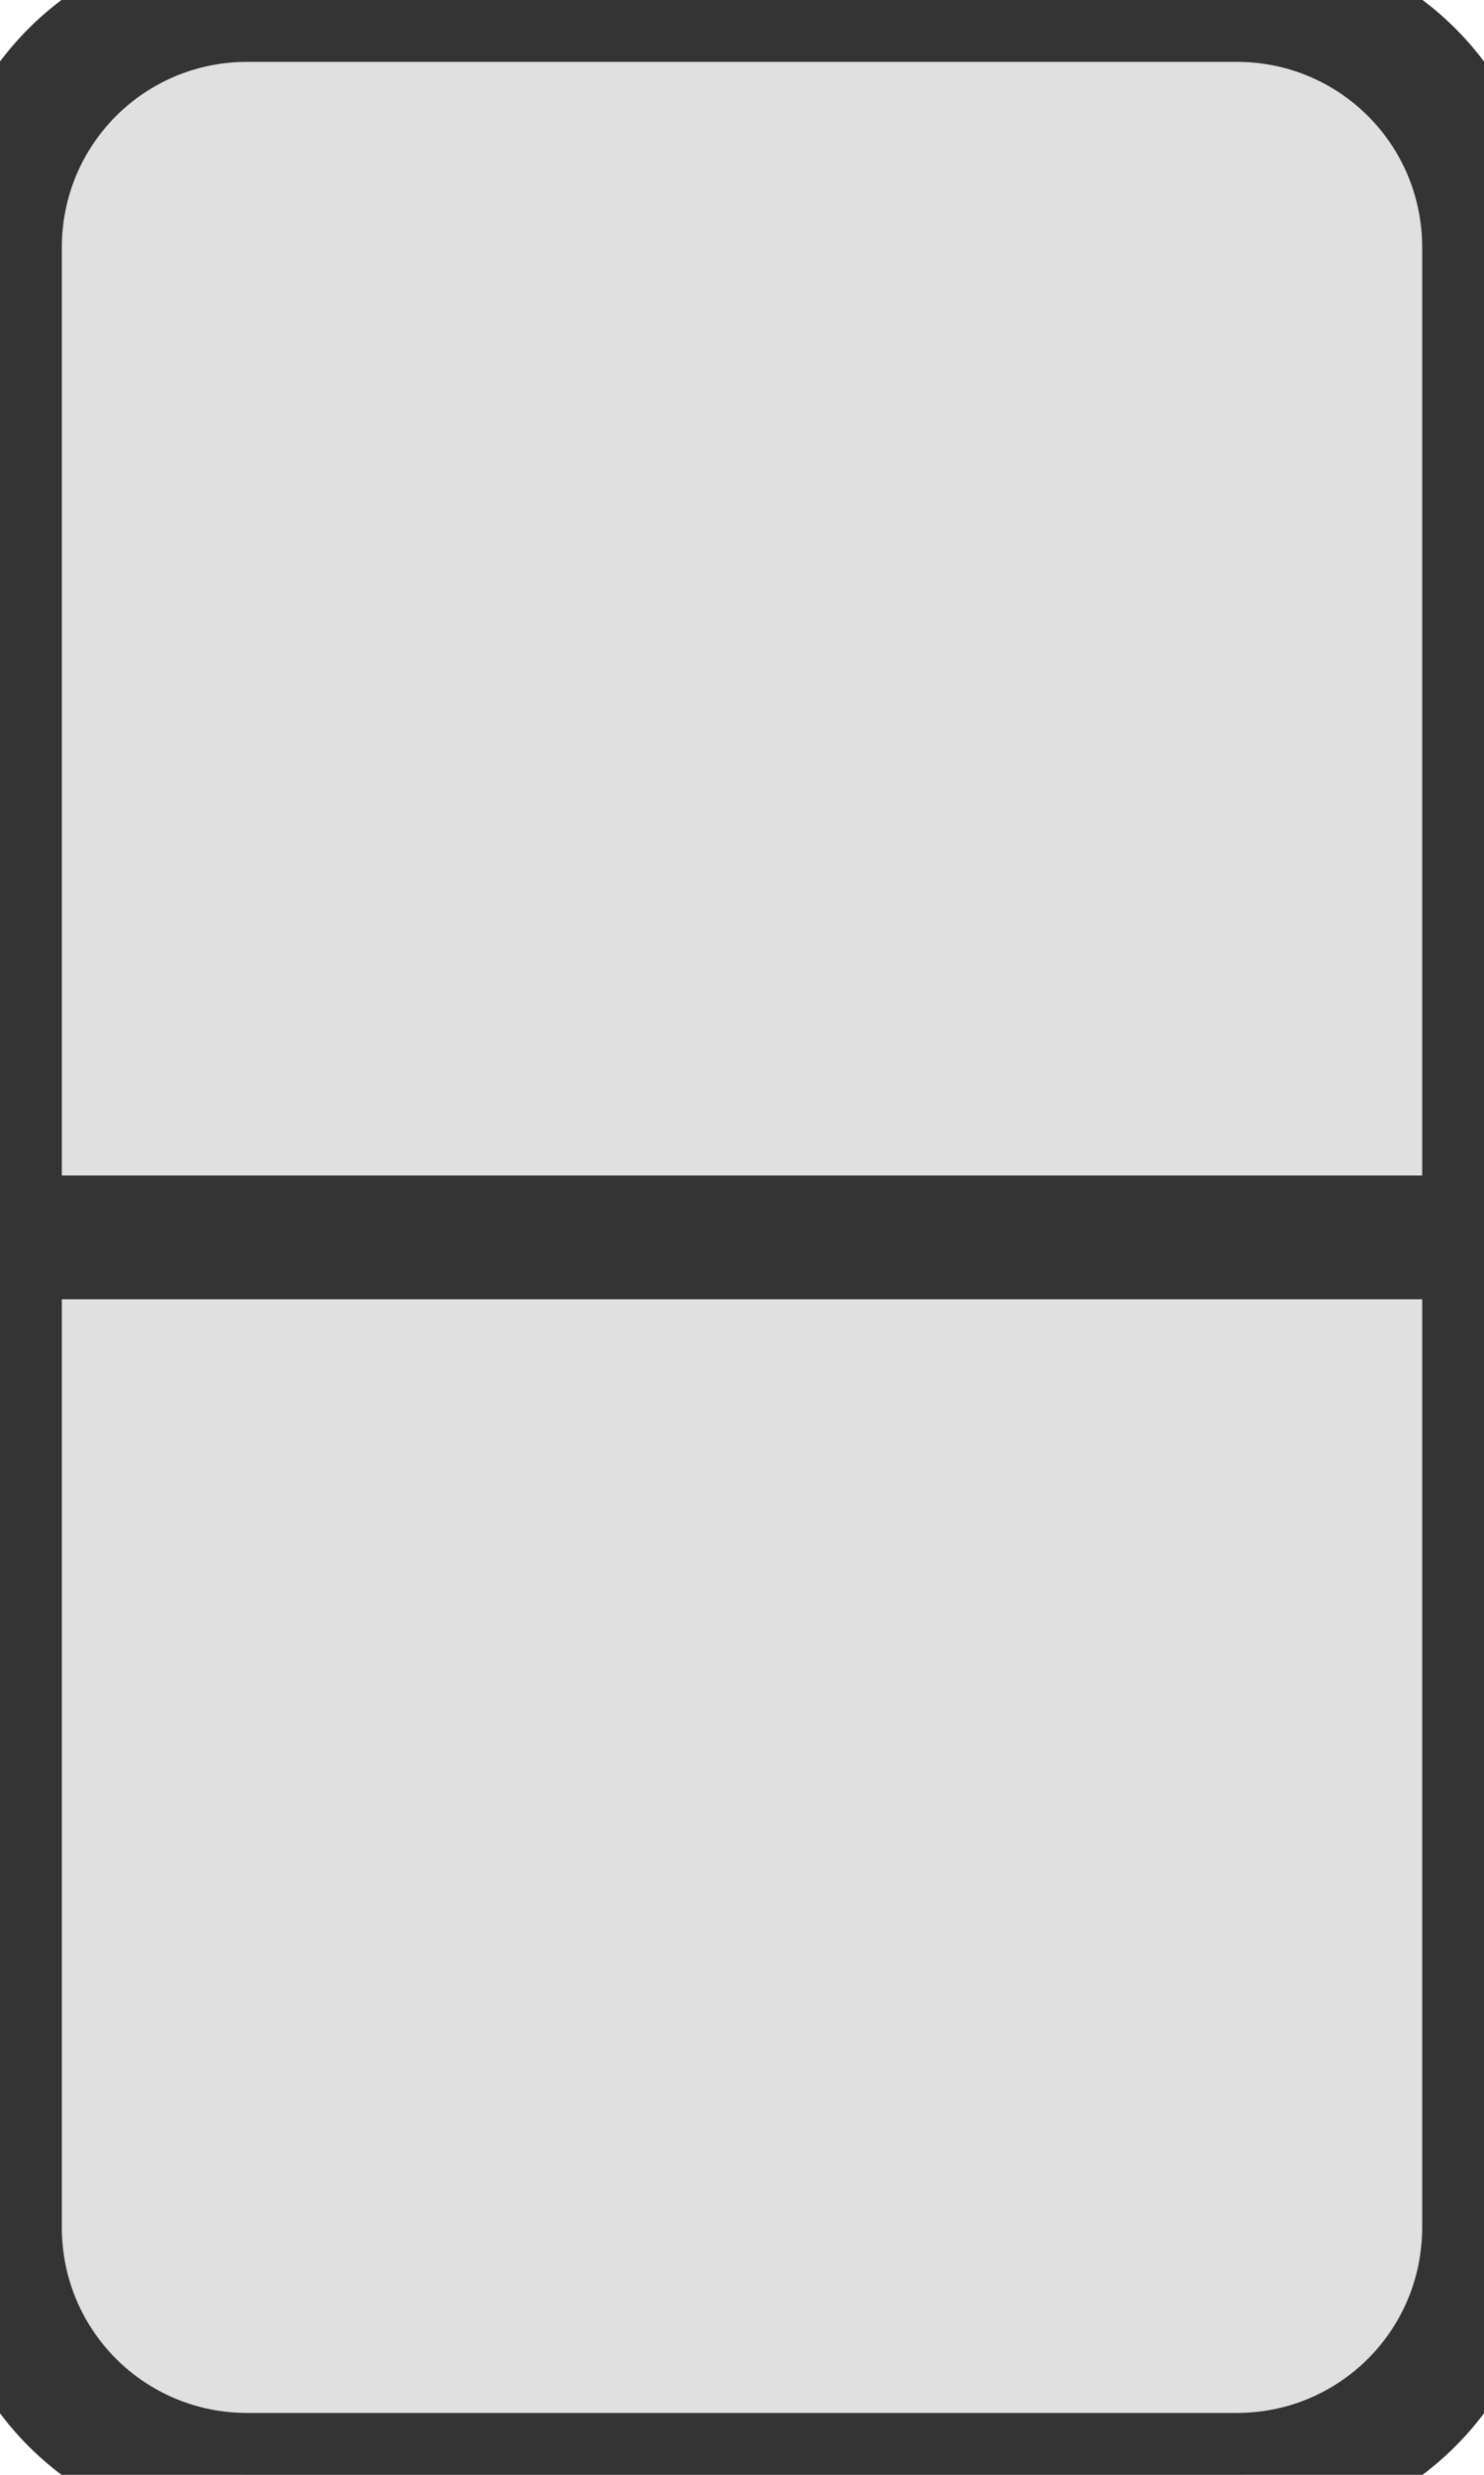 <?xml version="1.0" encoding="UTF-8" standalone="no"?>
<svg
   xmlns:dc="http://purl.org/dc/elements/1.1/"
   xmlns:cc="http://creativecommons.org/ns#"
   xmlns:rdf="http://www.w3.org/1999/02/22-rdf-syntax-ns#"
   xmlns:svg="http://www.w3.org/2000/svg"
   xmlns="http://www.w3.org/2000/svg"
   xmlns:sodipodi="http://sodipodi.sourceforge.net/DTD/sodipodi-0.dtd"
   xmlns:inkscape="http://www.inkscape.org/namespaces/inkscape"
   version="1.1"
   width="12"
   height="20"
   viewBox="0 0 12 20"
   id="svg6"
   sodipodi:docname="fader-handle.svg"
   inkscape:version="1.0.2 (e86c8708, 2021-01-15)">
  <defs
     id="defs10" />
  <sodipodi:namedview
     pagecolor="#ffffff"
     bordercolor="#666666"
     borderopacity="1"
     objecttolerance="10"
     gridtolerance="10"
     guidetolerance="10"
     inkscape:pageopacity="0"
     inkscape:pageshadow="2"
     inkscape:window-width="689"
     inkscape:window-height="480"
     id="namedview8"
     showgrid="false"
     inkscape:zoom="41.35"
     inkscape:cx="6"
     inkscape:cy="10"
     inkscape:window-x="0"
     inkscape:window-y="25"
     inkscape:window-maximized="0"
     inkscape:current-layer="svg6" />
  <path
     id="rect2"
     style="fill:#e0e0e0;stroke:#343434;stroke-width:1"
     d="m 2,0 h 8 c 1.108,0 2,0.892 2,2 v 16 c 0,1.108 -0.892,2 -2,2 H 2 C 0.892,20 0,19.108 0,18 V 2 C 0,0.892 0.892,0 2,0 Z" />
  <path
     id="polyline4"
     style="stroke:#343434;stroke-width:1"
     d="M 0,10 H 12" />
</svg>
